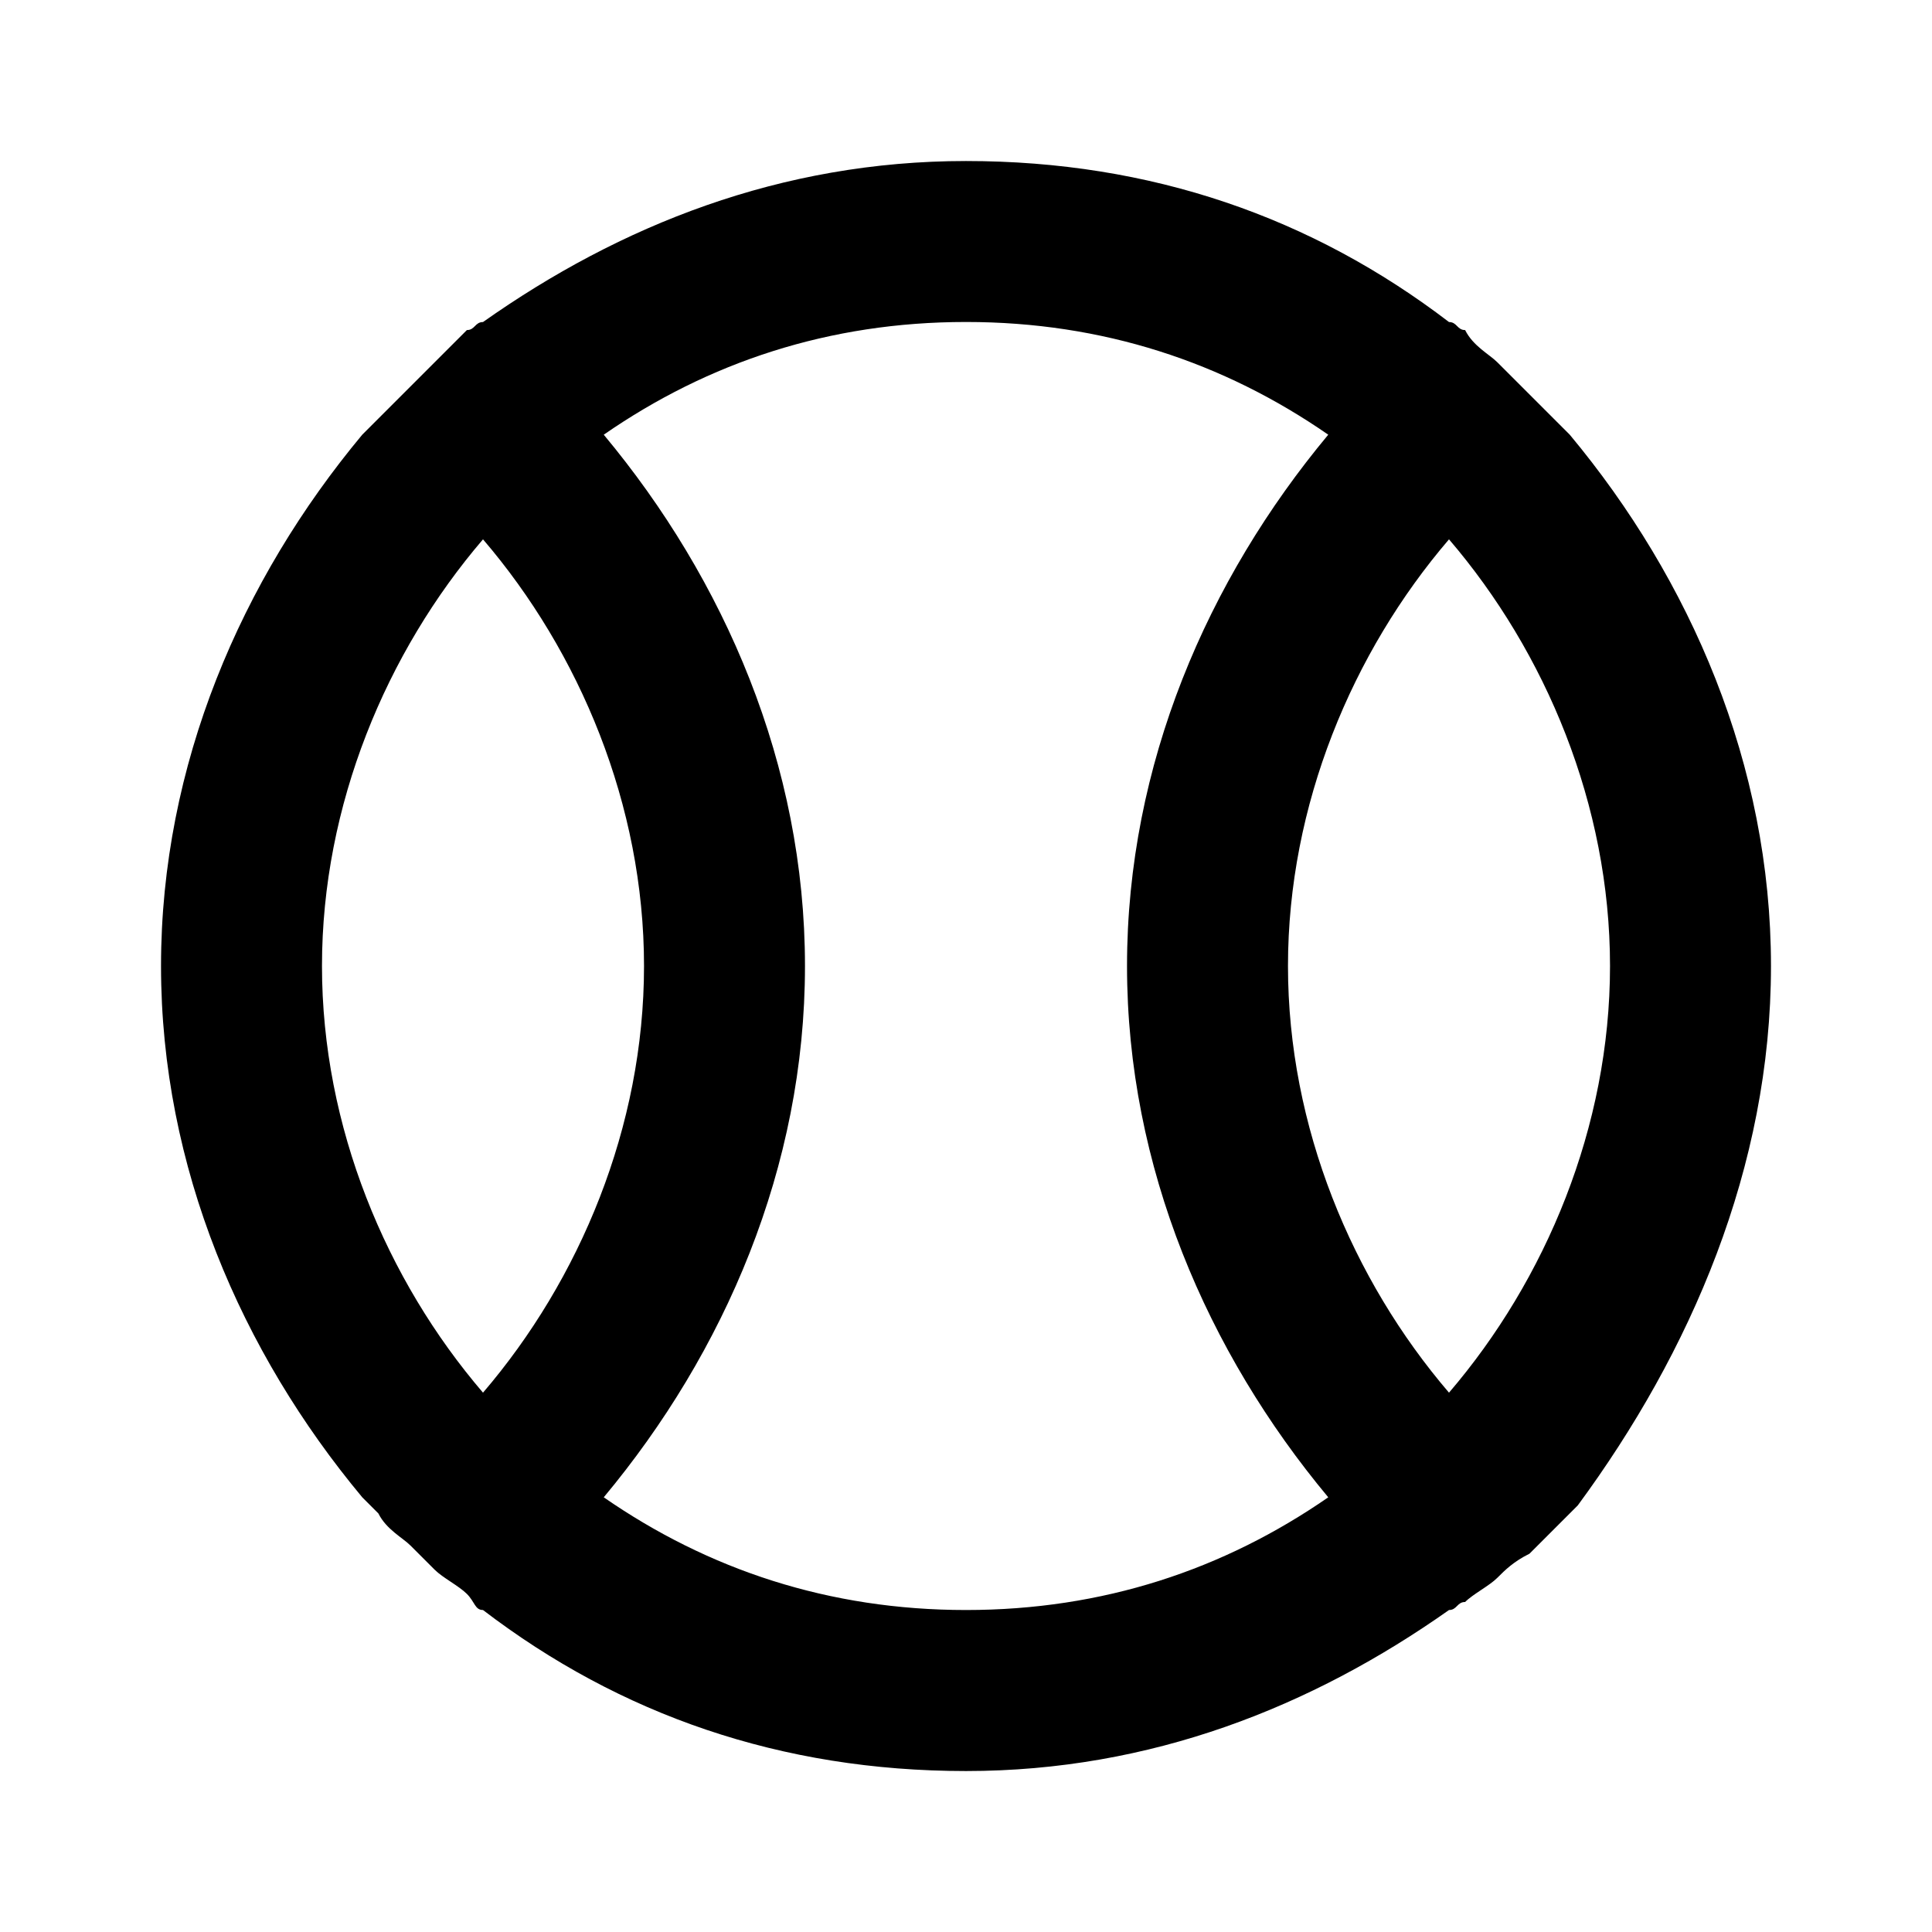 <!-- Generated by IcoMoon.io -->
<svg version="1.1" xmlns="http://www.w3.org/2000/svg" width="32" height="32" viewBox="0 0 32 32">
<title>baseball-ball</title>
<path d="M29.333 16c0-3.333-1.333-6.4-3.333-8.8 0 0 0 0 0 0-0.133-0.133-0.133-0.133-0.267-0.267s-0.4-0.4-0.533-0.533c-0.133-0.133-0.267-0.267-0.4-0.4s-0.4-0.267-0.533-0.533c-0.133 0-0.133-0.133-0.267-0.133 0 0 0 0 0 0-2.267-1.733-4.933-2.667-8-2.667s-5.733 1.067-8 2.667c0 0 0 0 0 0-0.133 0-0.133 0.133-0.267 0.133-0.133 0.133-0.4 0.4-0.533 0.533s-0.267 0.267-0.4 0.4c-0.133 0.133-0.4 0.4-0.533 0.533s-0.133 0.133-0.267 0.267c0 0 0 0 0 0-2 2.4-3.333 5.467-3.333 8.8s1.333 6.4 3.333 8.8c0 0 0 0 0 0 0.133 0.133 0.133 0.133 0.267 0.267 0.133 0.267 0.4 0.4 0.533 0.533s0.267 0.267 0.4 0.4c0.133 0.133 0.4 0.267 0.533 0.4s0.133 0.267 0.267 0.267c0 0 0 0 0 0 2.267 1.733 4.933 2.667 8 2.667s5.733-1.067 8-2.667c0 0 0 0 0 0 0.133 0 0.133-0.133 0.267-0.133 0.133-0.133 0.4-0.267 0.533-0.4s0.267-0.267 0.533-0.4c0.133-0.133 0.267-0.267 0.533-0.533 0.133-0.133 0.133-0.133 0.267-0.267 0 0 0 0 0 0 1.867-2.533 3.2-5.6 3.2-8.933zM8 23.067c-1.6-1.867-2.667-4.4-2.667-7.067s1.067-5.2 2.667-7.067c1.6 1.867 2.667 4.4 2.667 7.067s-1.067 5.2-2.667 7.067zM16 26.667c-2.267 0-4.267-0.667-6-1.867 2-2.4 3.333-5.467 3.333-8.8s-1.333-6.4-3.333-8.8c1.733-1.2 3.733-1.867 6-1.867s4.267 0.667 6 1.867c-2 2.4-3.333 5.467-3.333 8.8s1.333 6.4 3.333 8.8c-1.733 1.2-3.733 1.867-6 1.867zM24 23.067c-1.6-1.867-2.667-4.4-2.667-7.067s1.067-5.2 2.667-7.067c1.6 1.867 2.667 4.4 2.667 7.067s-1.067 5.2-2.667 7.067z"></path>
</svg>

